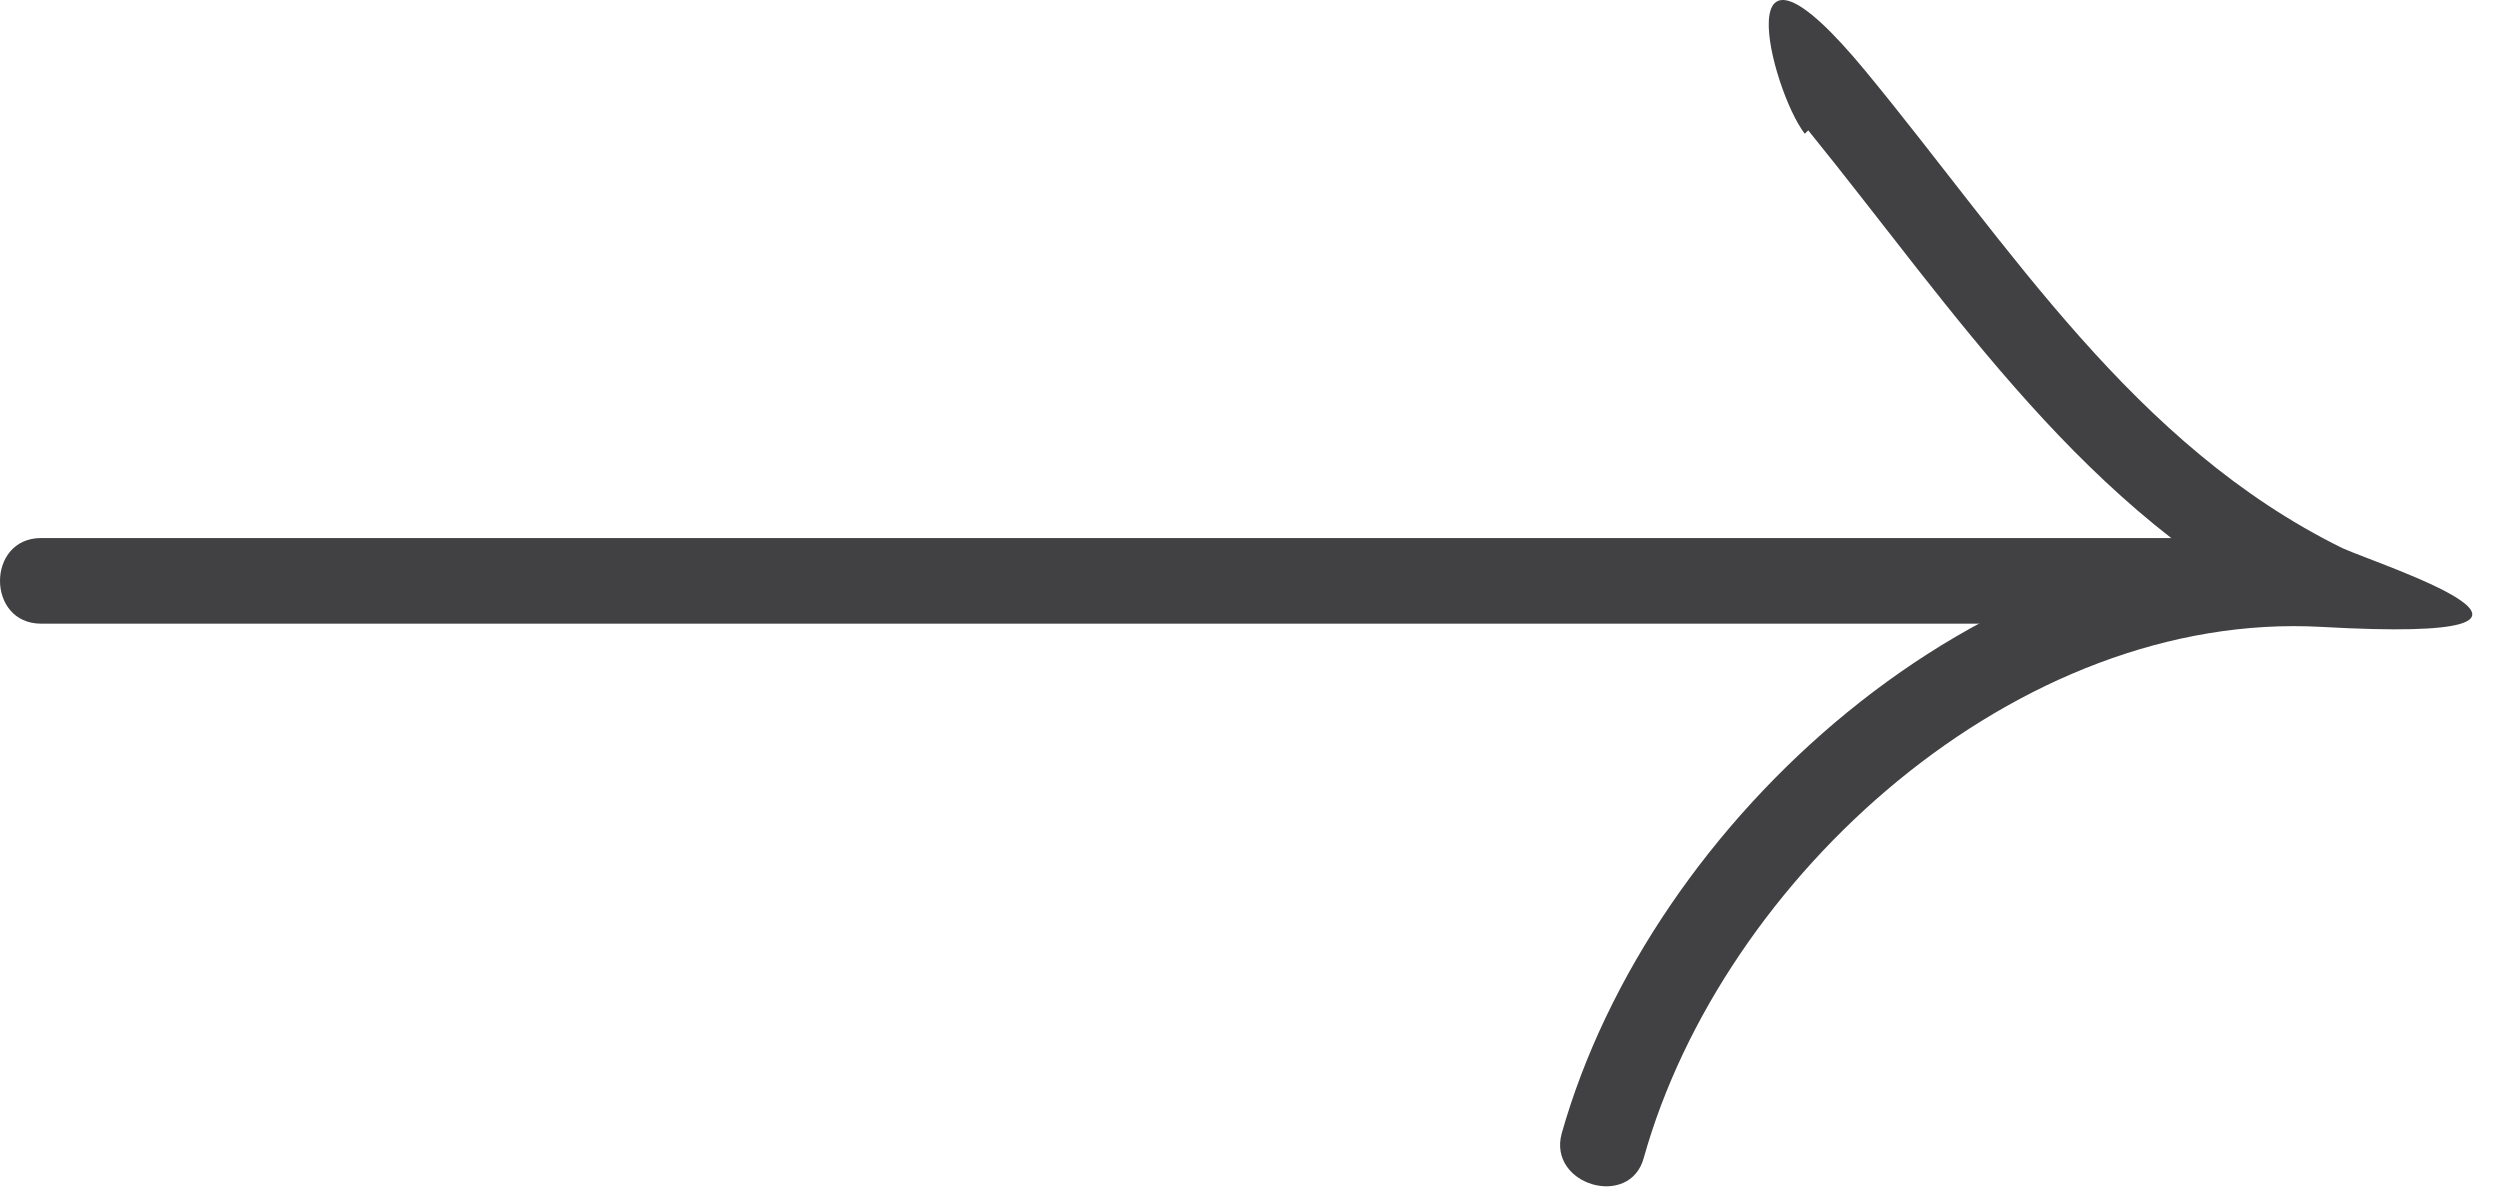 <svg width="73" height="35" viewBox="0 0 73 35" fill="none" xmlns="http://www.w3.org/2000/svg">
<path d="M1.2 18.211H67.2C68.8 18.211 68.8 15.711 67.2 15.711H1.2C-0.4 15.711 -0.4 18.211 1.2 18.211Z" fill="#414042"/>
<path d="M52.8 3.806C57.099 9.106 60.9 15.006 67.2 18.106L67.799 15.806C57.9 15.206 48.2 23.906 45.599 33.106C45.2 34.606 47.599 35.306 47.999 33.806C50.3 25.606 58.9 17.806 67.799 18.306C76.7 18.806 69.499 16.506 68.4 16.006C62.3 13.006 58.7 7.206 54.499 2.106C50.3 -2.994 51.7 2.606 52.7 3.906L52.8 3.806Z" fill="#414042"/>
</svg>
